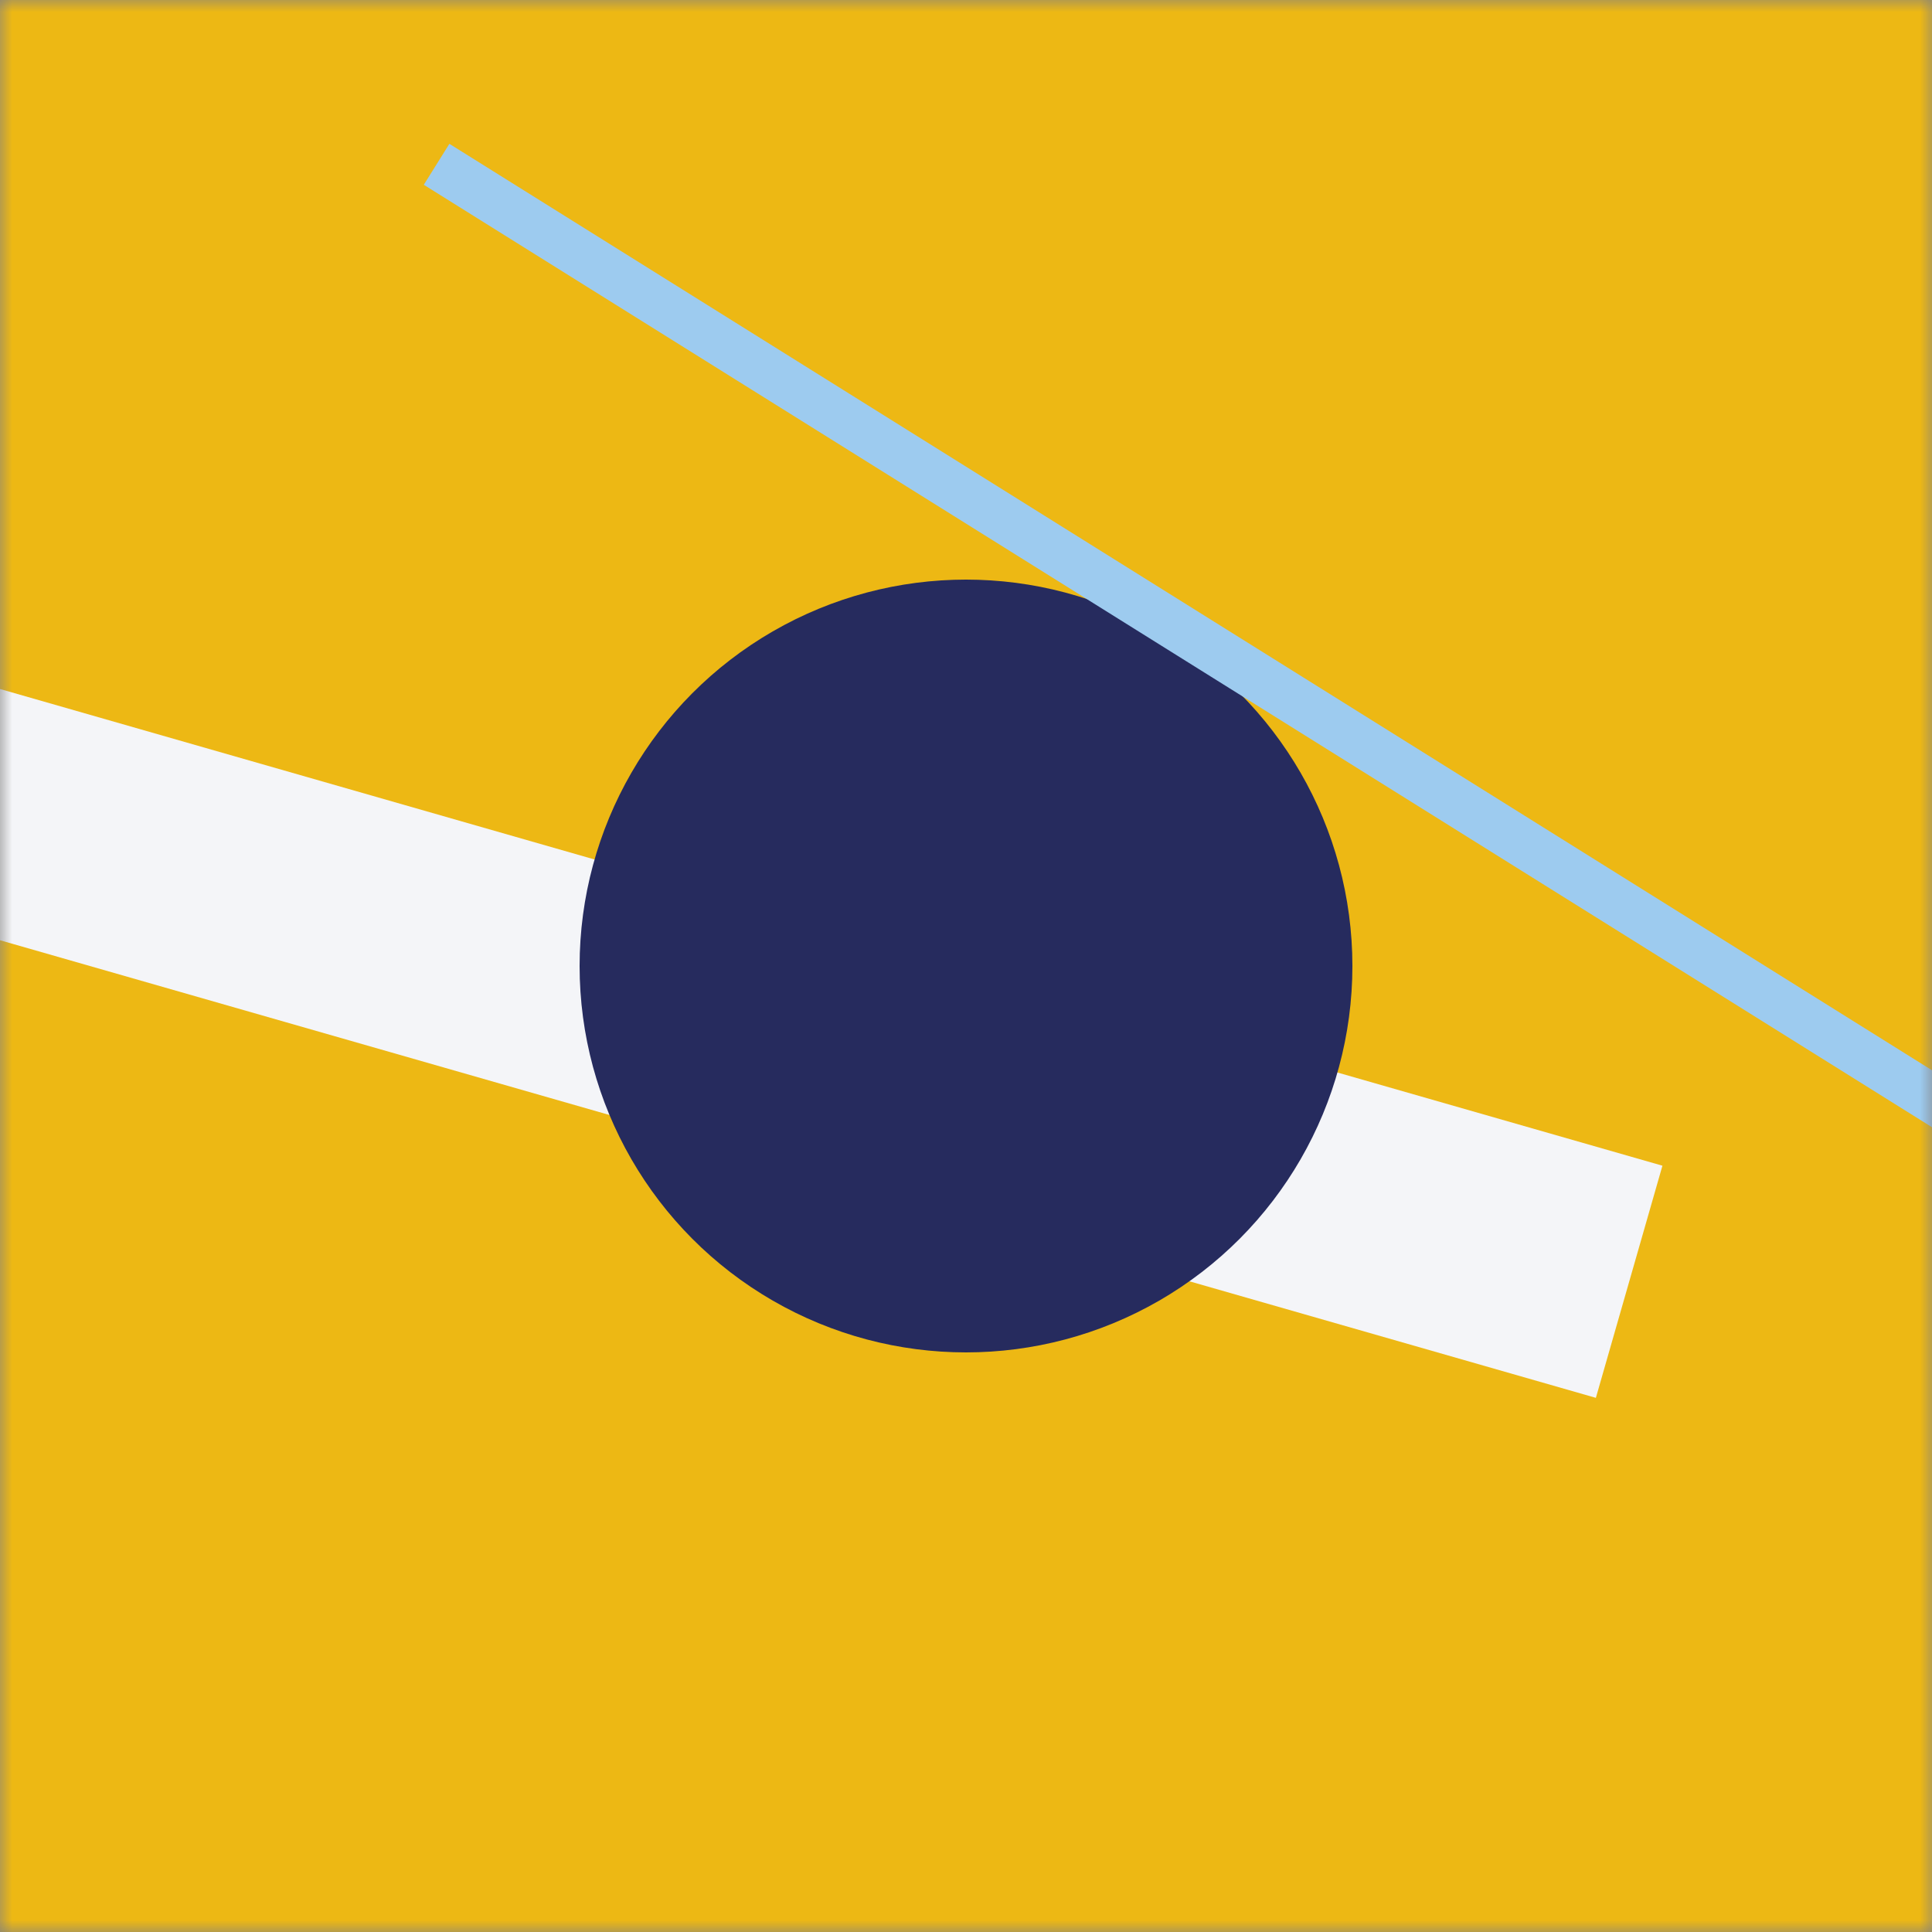 <svg viewBox="0 0 80 80" fill="none" role="img" xmlns="http://www.w3.org/2000/svg" width="80" height="80"><rect x="0" y="0" width="80" height="80" fill="#808080" stroke="none"/><title>Harriet Tubman</title><mask id="mask__bauhaus" maskUnits="userSpaceOnUse" x="0" y="0" width="80" height="80"><rect width="80" height="80" fill="#FFFFFF"></rect></mask><g mask="url(#mask__bauhaus)"><rect width="80" height="80" fill="#edb814"></rect><rect x="10" y="30" width="80" height="10" fill="#f4f5f8" transform="translate(0 0) rotate(196 40 40)"></rect><circle cx="40" cy="40" fill="#262b5e" r="16" transform="translate(0 0)"></circle><line x1="0" y1="40" x2="80" y2="40" stroke-width="2" stroke="#9dcbef" transform="translate(12 -12) rotate(32 40 40)"></line></g></svg>